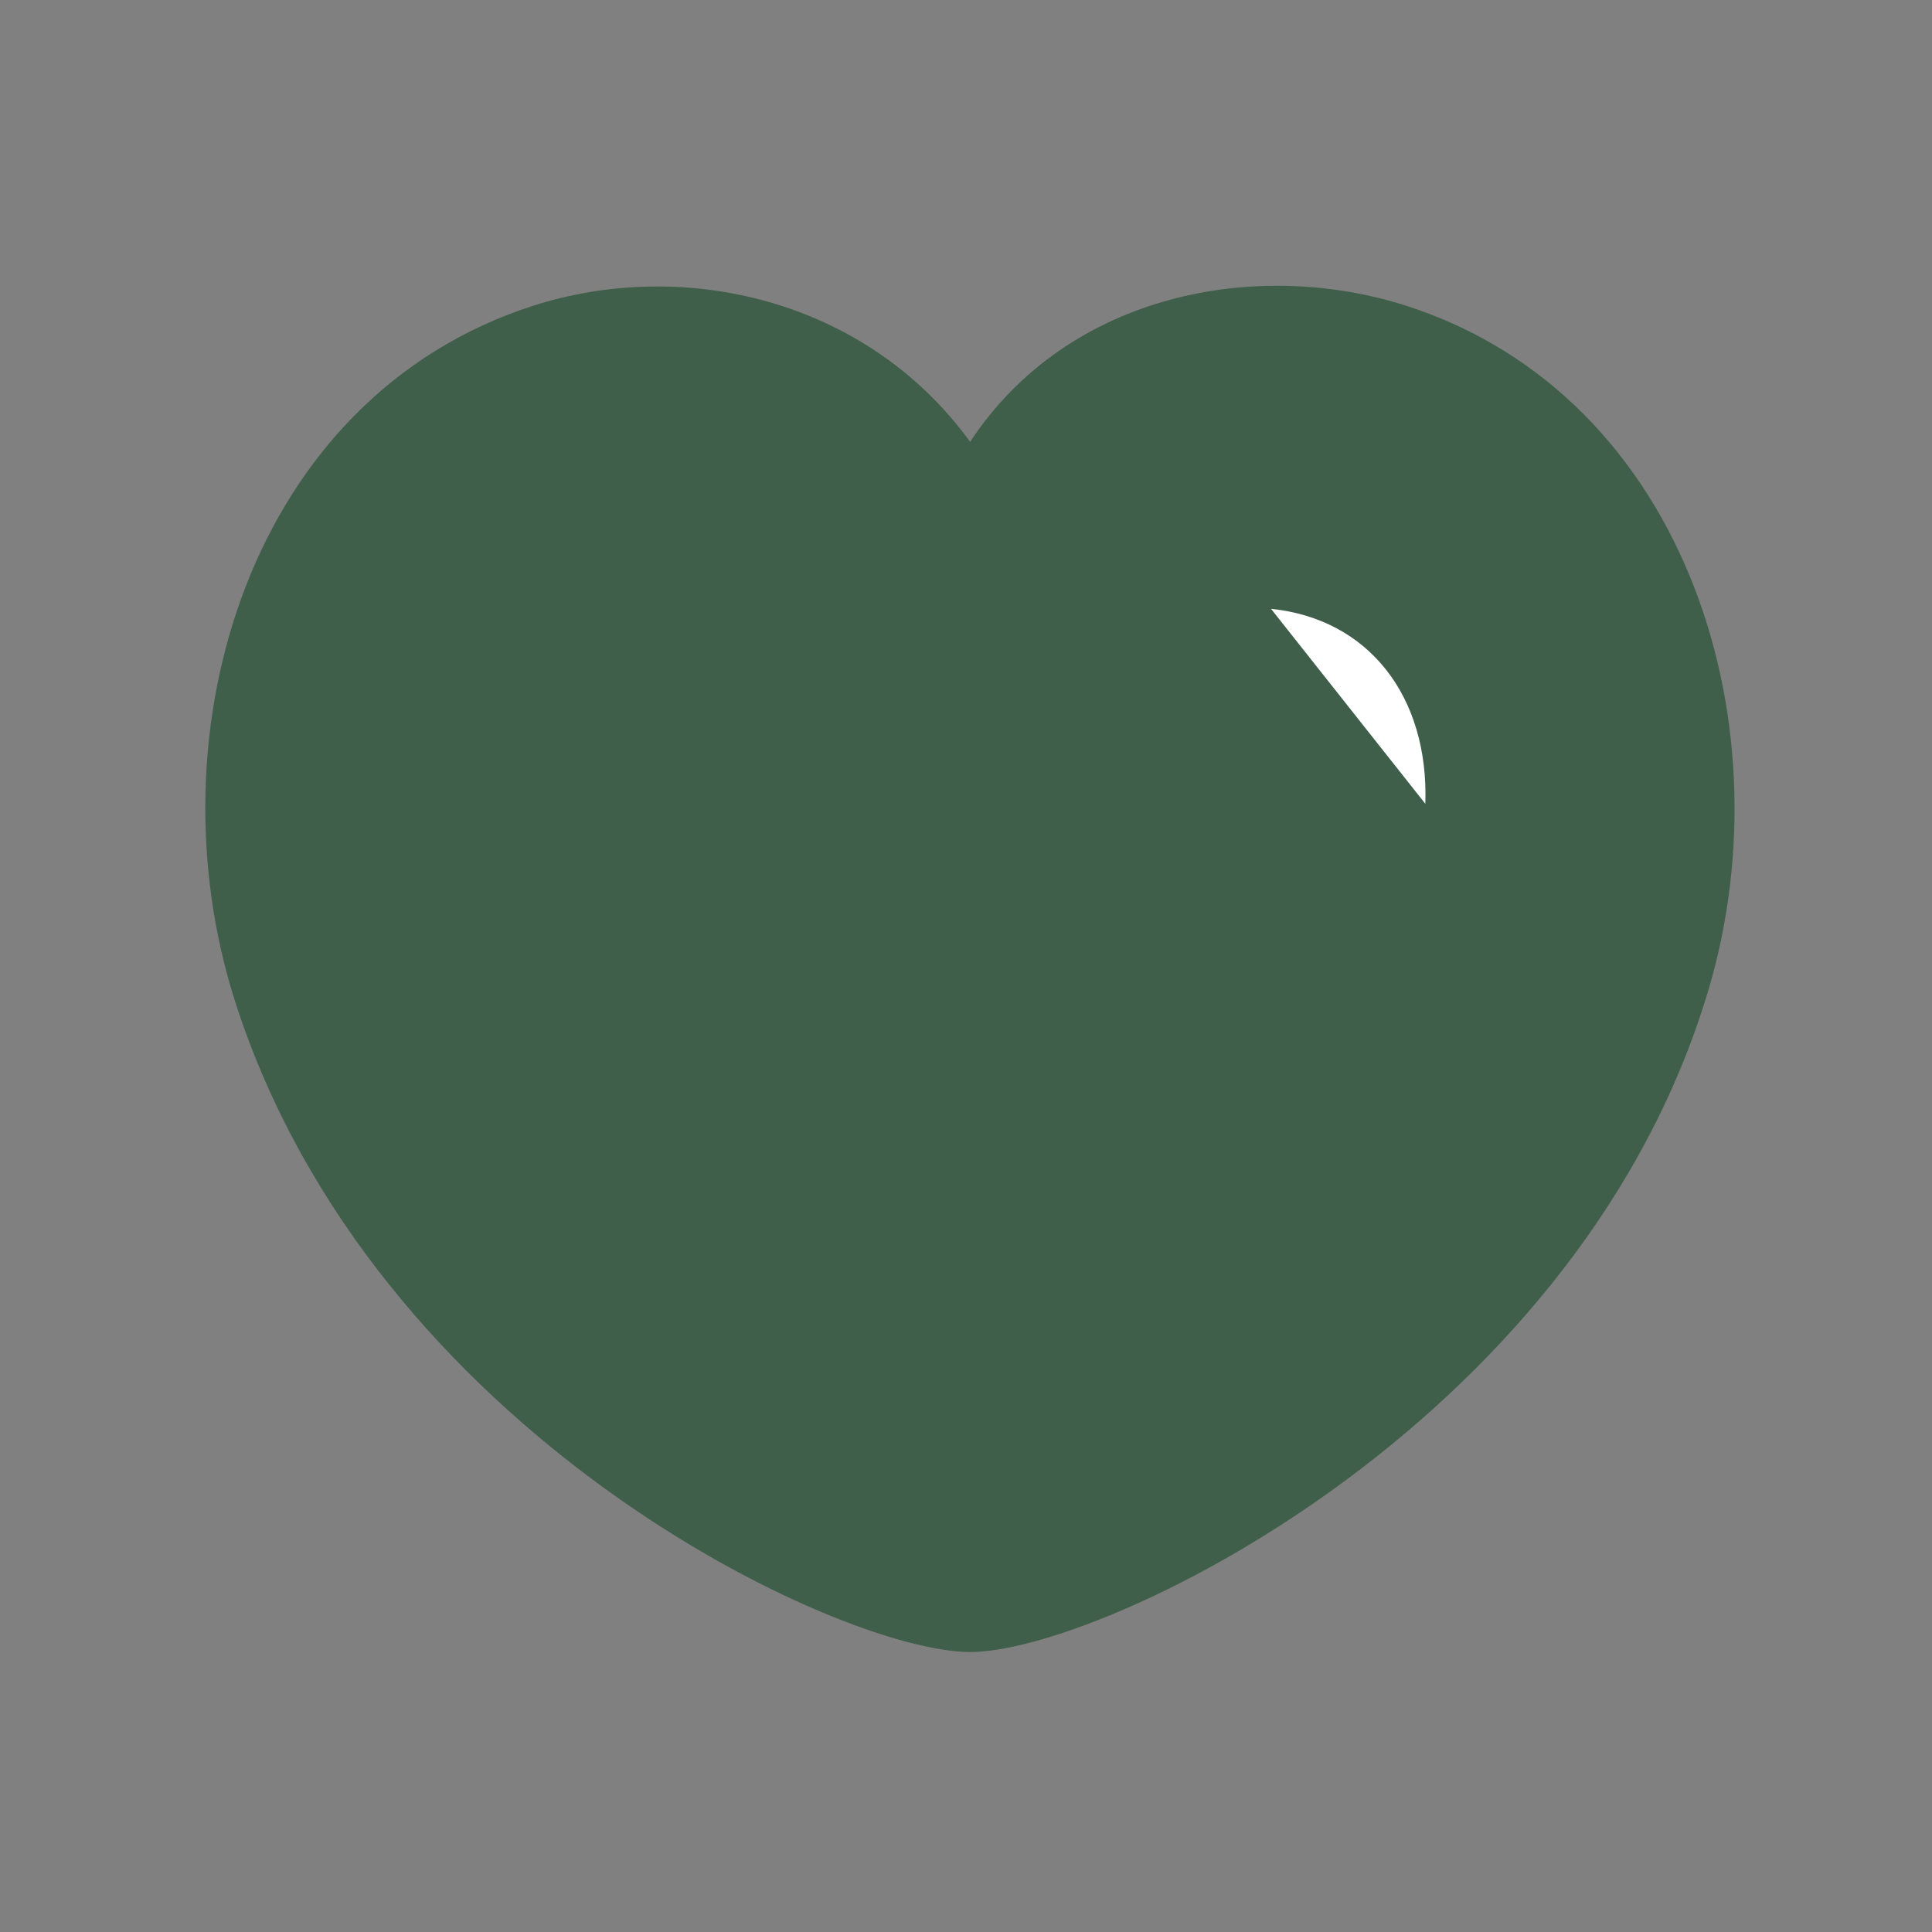 <svg width="24" height="24" viewBox="0 0 24 24" fill="none" xmlns="http://www.w3.org/2000/svg">
<rect x="0" y="0" width="24" height="24" fill="#808080" stroke="none"/>
<path fill-rule="evenodd" clip-rule="evenodd" d="M2.922 12.446C1.849 9.096 3.104 4.931 6.621 3.799C8.471 3.202 10.754 3.7 12.051 5.489C13.274 3.634 15.623 3.206 17.471 3.799C20.987 4.931 22.249 9.096 21.177 12.446C19.507 17.756 13.68 20.522 12.051 20.522C10.423 20.522 4.648 17.818 2.922 12.446Z" fill="#3F5F4A"/>
<path fill-rule="evenodd" clip-rule="evenodd" d="M15.789 7.563C16.996 7.687 17.751 8.644 17.706 9.985Z" fill="white"/>
</svg>
